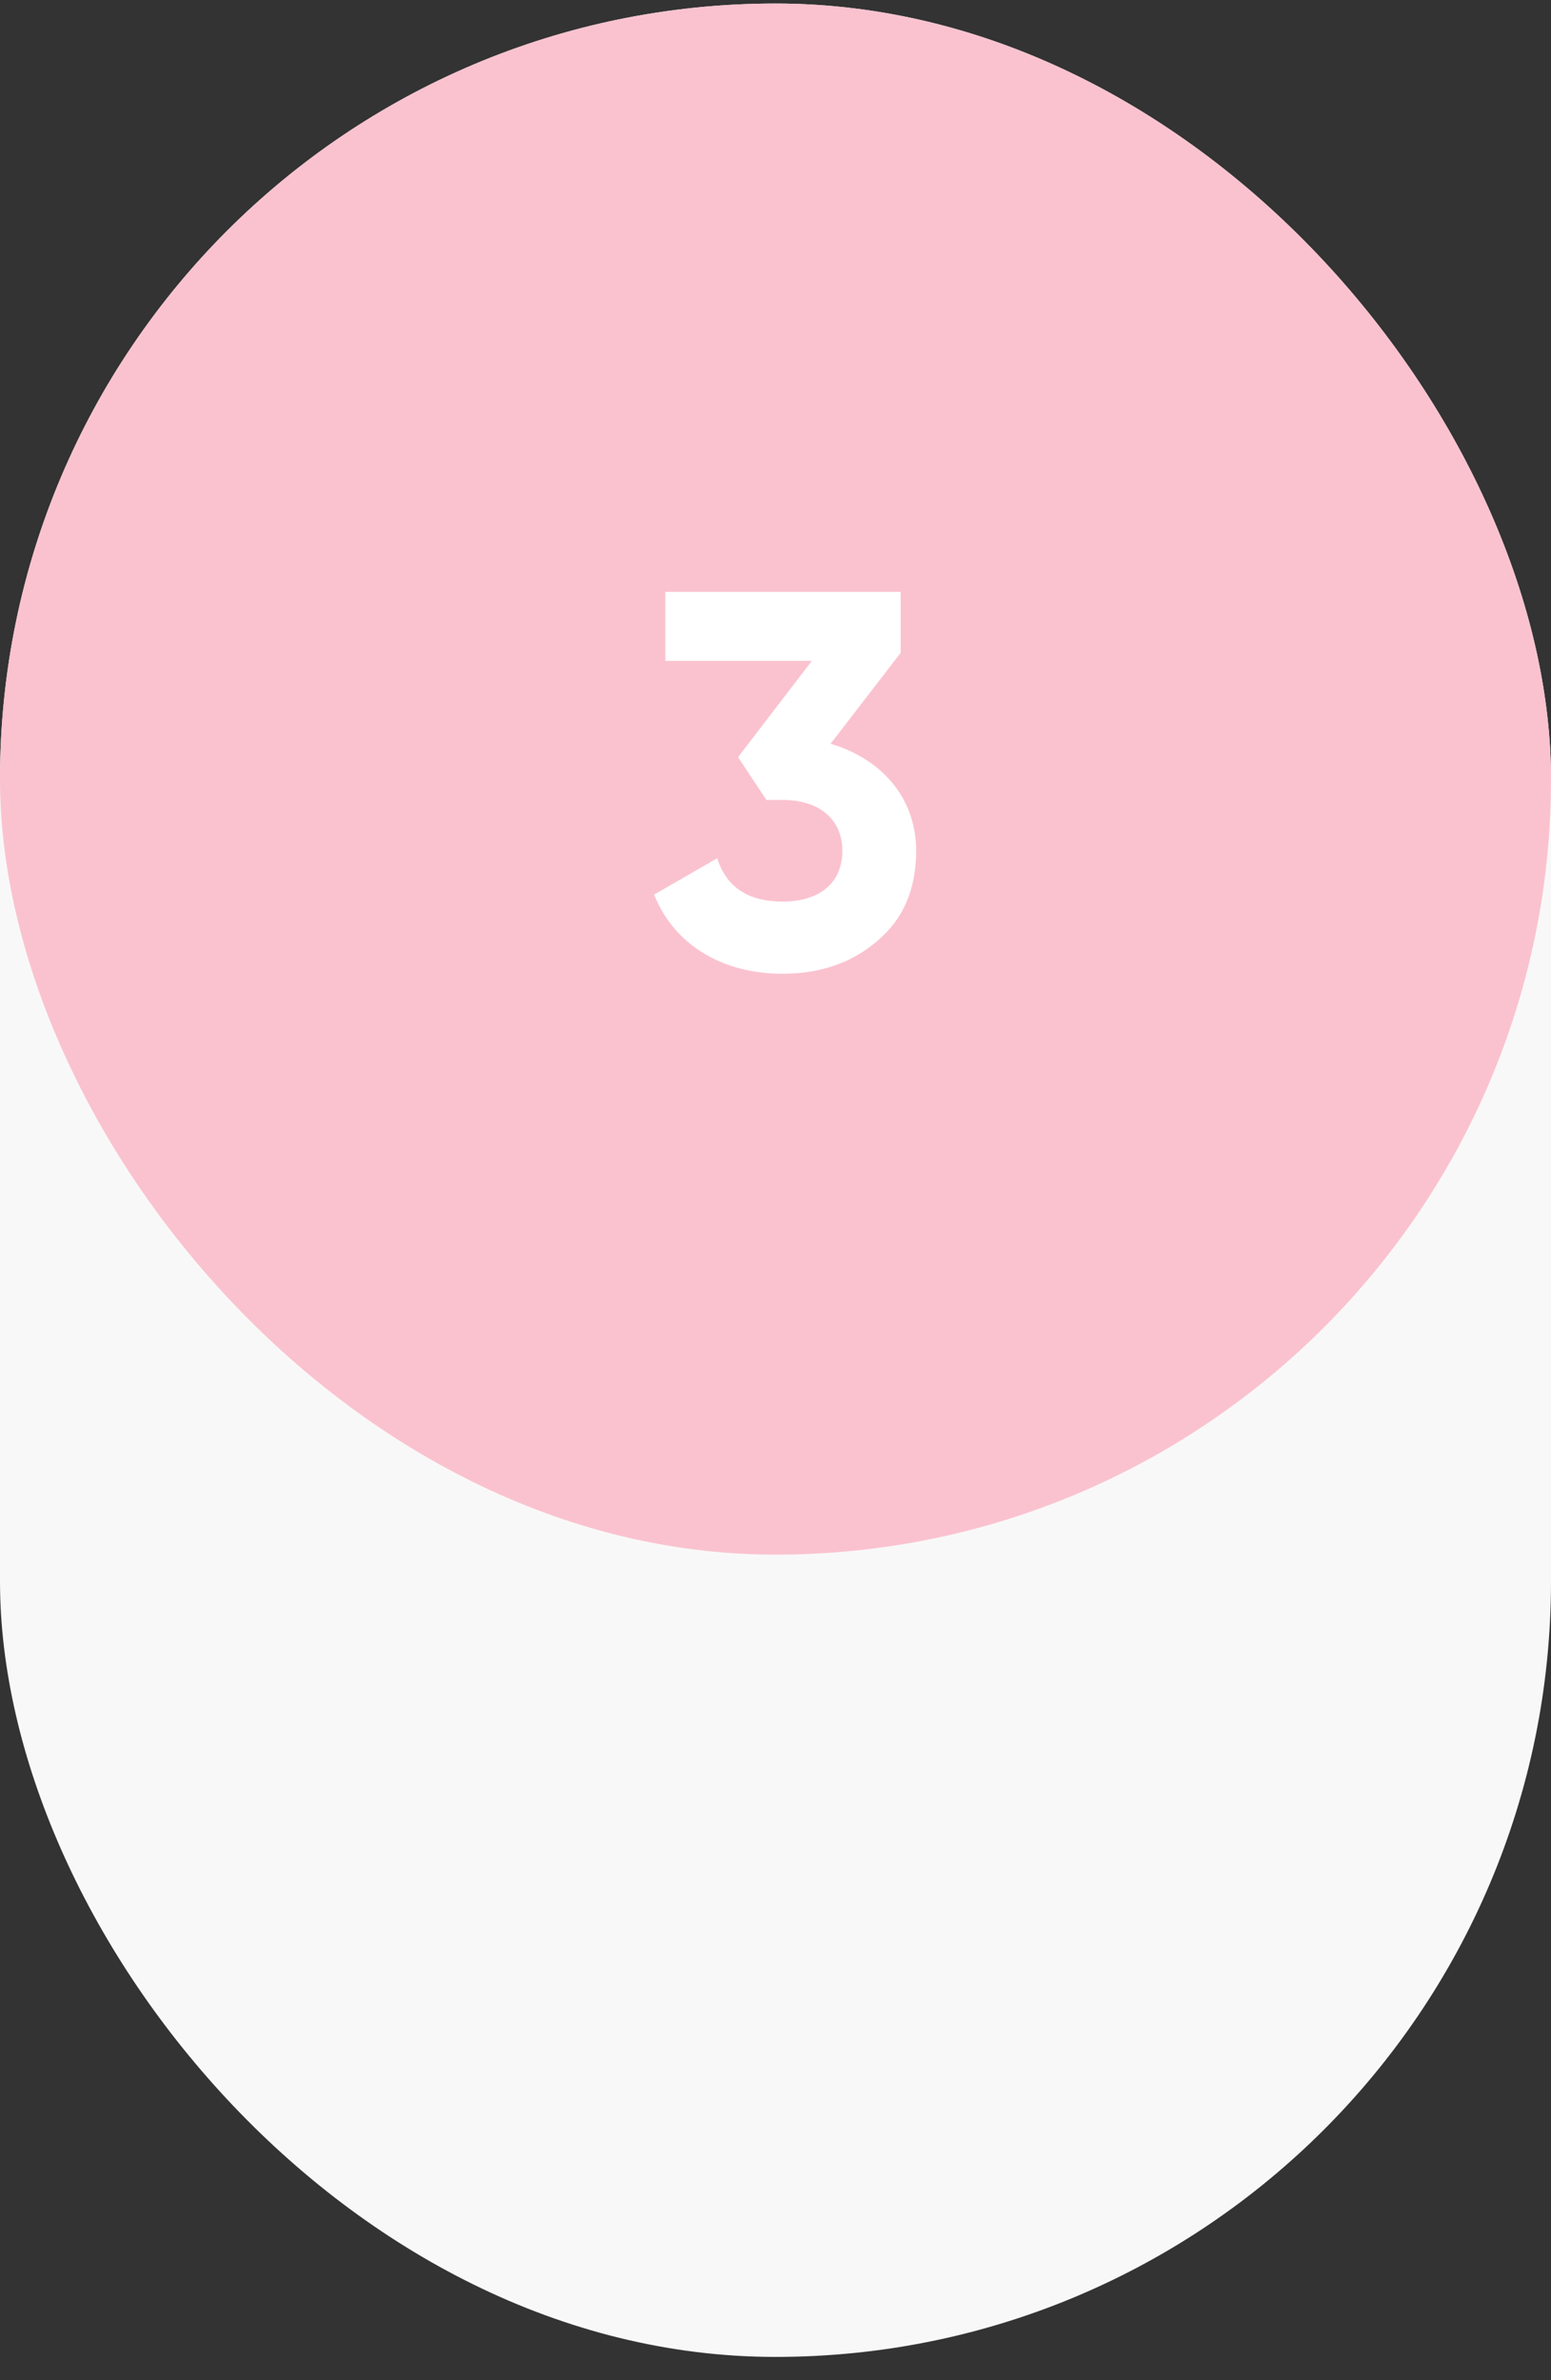 <svg width="58" height="89" viewBox="0 0 58 89" fill="none" xmlns="http://www.w3.org/2000/svg">
<rect x="0" y="0" width="58" height="89" fill="#333333" stroke="none"/>
<rect y="0.132" width="58" height="88" rx="29" fill="#F9F8F8"/>
<rect y="0.132" width="58" height="58" rx="29" fill="#FAC2CF"/>
<path d="M33.68 24.412V22.132H24.88V24.712H30.36L27.6 28.312L28.66 29.912H29.26C30.68 29.912 31.5 30.672 31.5 31.812C31.5 32.992 30.68 33.712 29.26 33.712C27.98 33.712 27.16 33.172 26.82 32.092L24.46 33.452C25.24 35.392 27.08 36.412 29.26 36.412C30.66 36.412 31.84 36.012 32.8 35.192C33.78 34.372 34.26 33.252 34.26 31.812C34.26 29.832 32.96 28.372 31.06 27.812L33.68 24.412Z" fill="white"/>
</svg>
